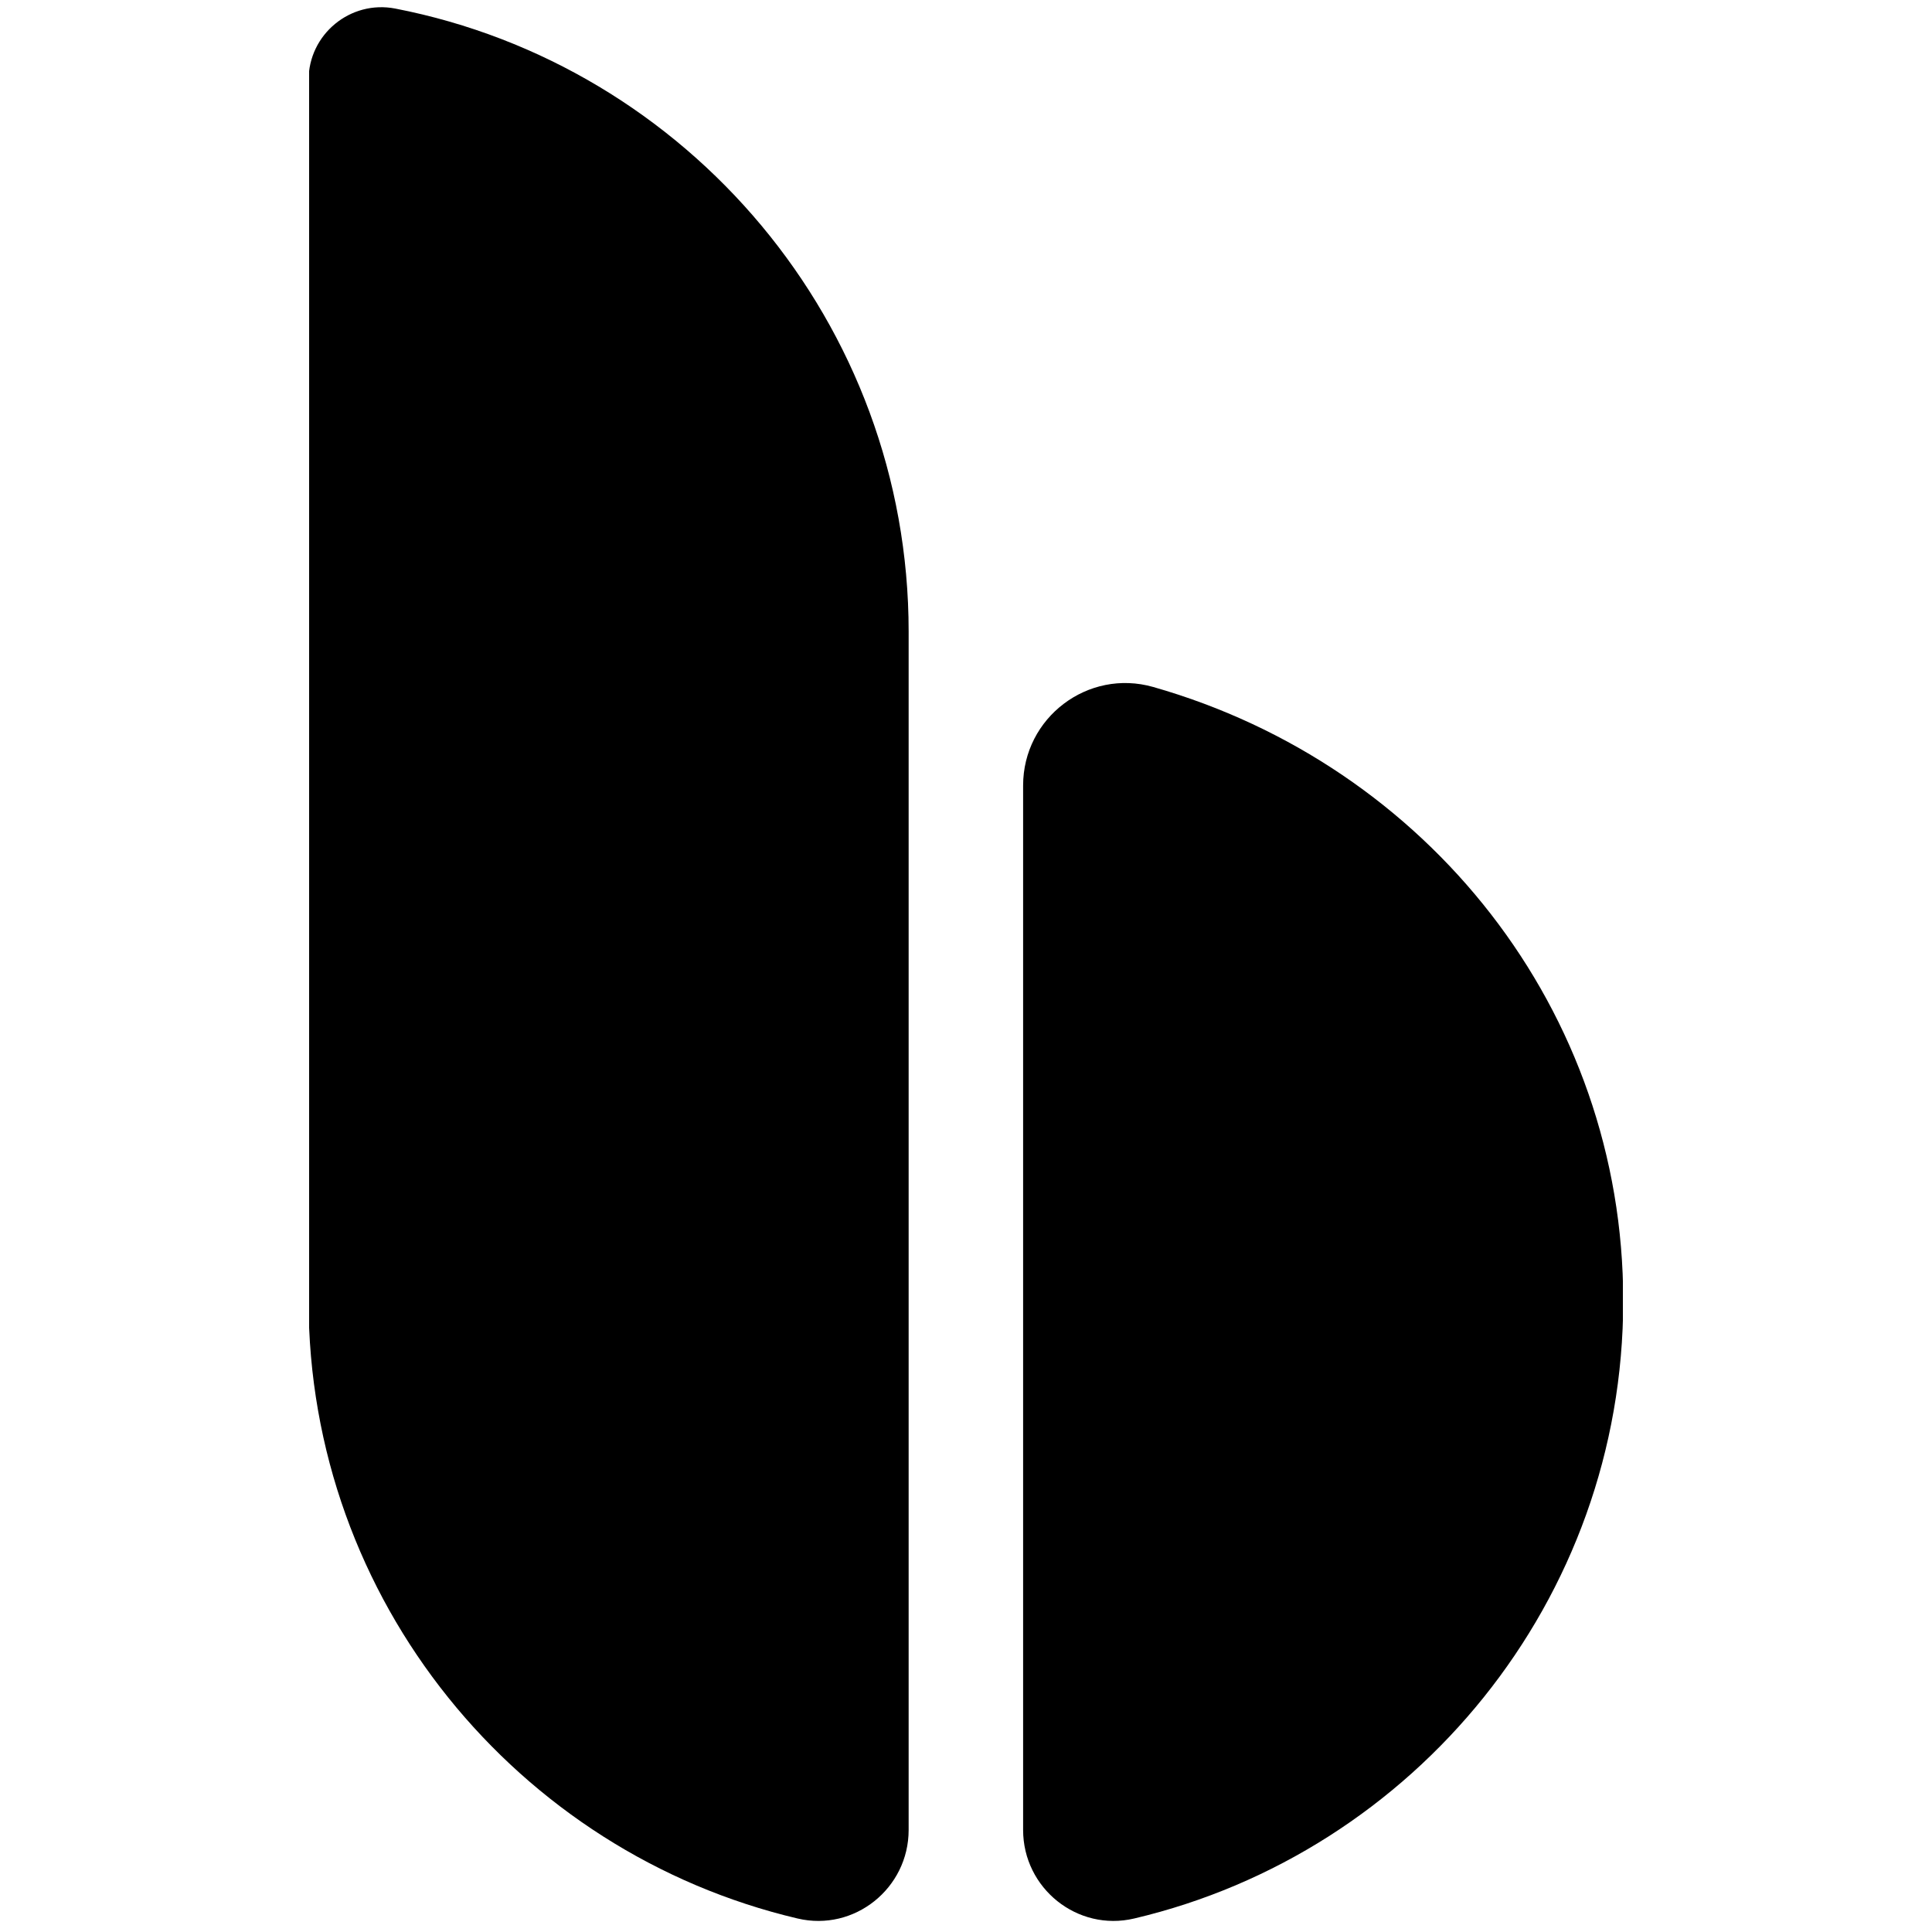 <svg xmlns="http://www.w3.org/2000/svg" xmlns:xlink="http://www.w3.org/1999/xlink" width="500" zoomAndPan="magnify" viewBox="0 0 375 375" height="500" preserveAspectRatio="xMidYMid meet" version="1.0"><defs><clipPath id="896c17ef3a"><path d="M 60 1 L 315 1 L 315 373 L 60 373 Z M 60 1 " clip-rule="nonzero"/></clipPath></defs><g clip-path="url(#896c17ef3a)"><path fill="#000000" d="M 223.844 133.344 C 211.184 129.734 198.586 139.289 198.586 152.465 L 198.586 355.195 C 198.586 366.516 209.125 374.984 220.148 372.379 C 274.492 359.578 315.066 310.676 315.066 252.473 C 315.066 196.125 277.055 148.508 223.844 133.344 Z M 176.367 122.59 L 176.367 355.195 C 176.367 366.516 165.832 374.984 154.809 372.379 C 100.465 359.586 59.891 310.676 59.891 252.473 L 59.891 15.547 C 59.891 6.656 68.004 -0.031 76.73 1.664 C 133.434 12.68 176.367 62.719 176.367 122.59 Z M 176.367 122.59 " fill-opacity="1" fill-rule="nonzero"/></g></svg>